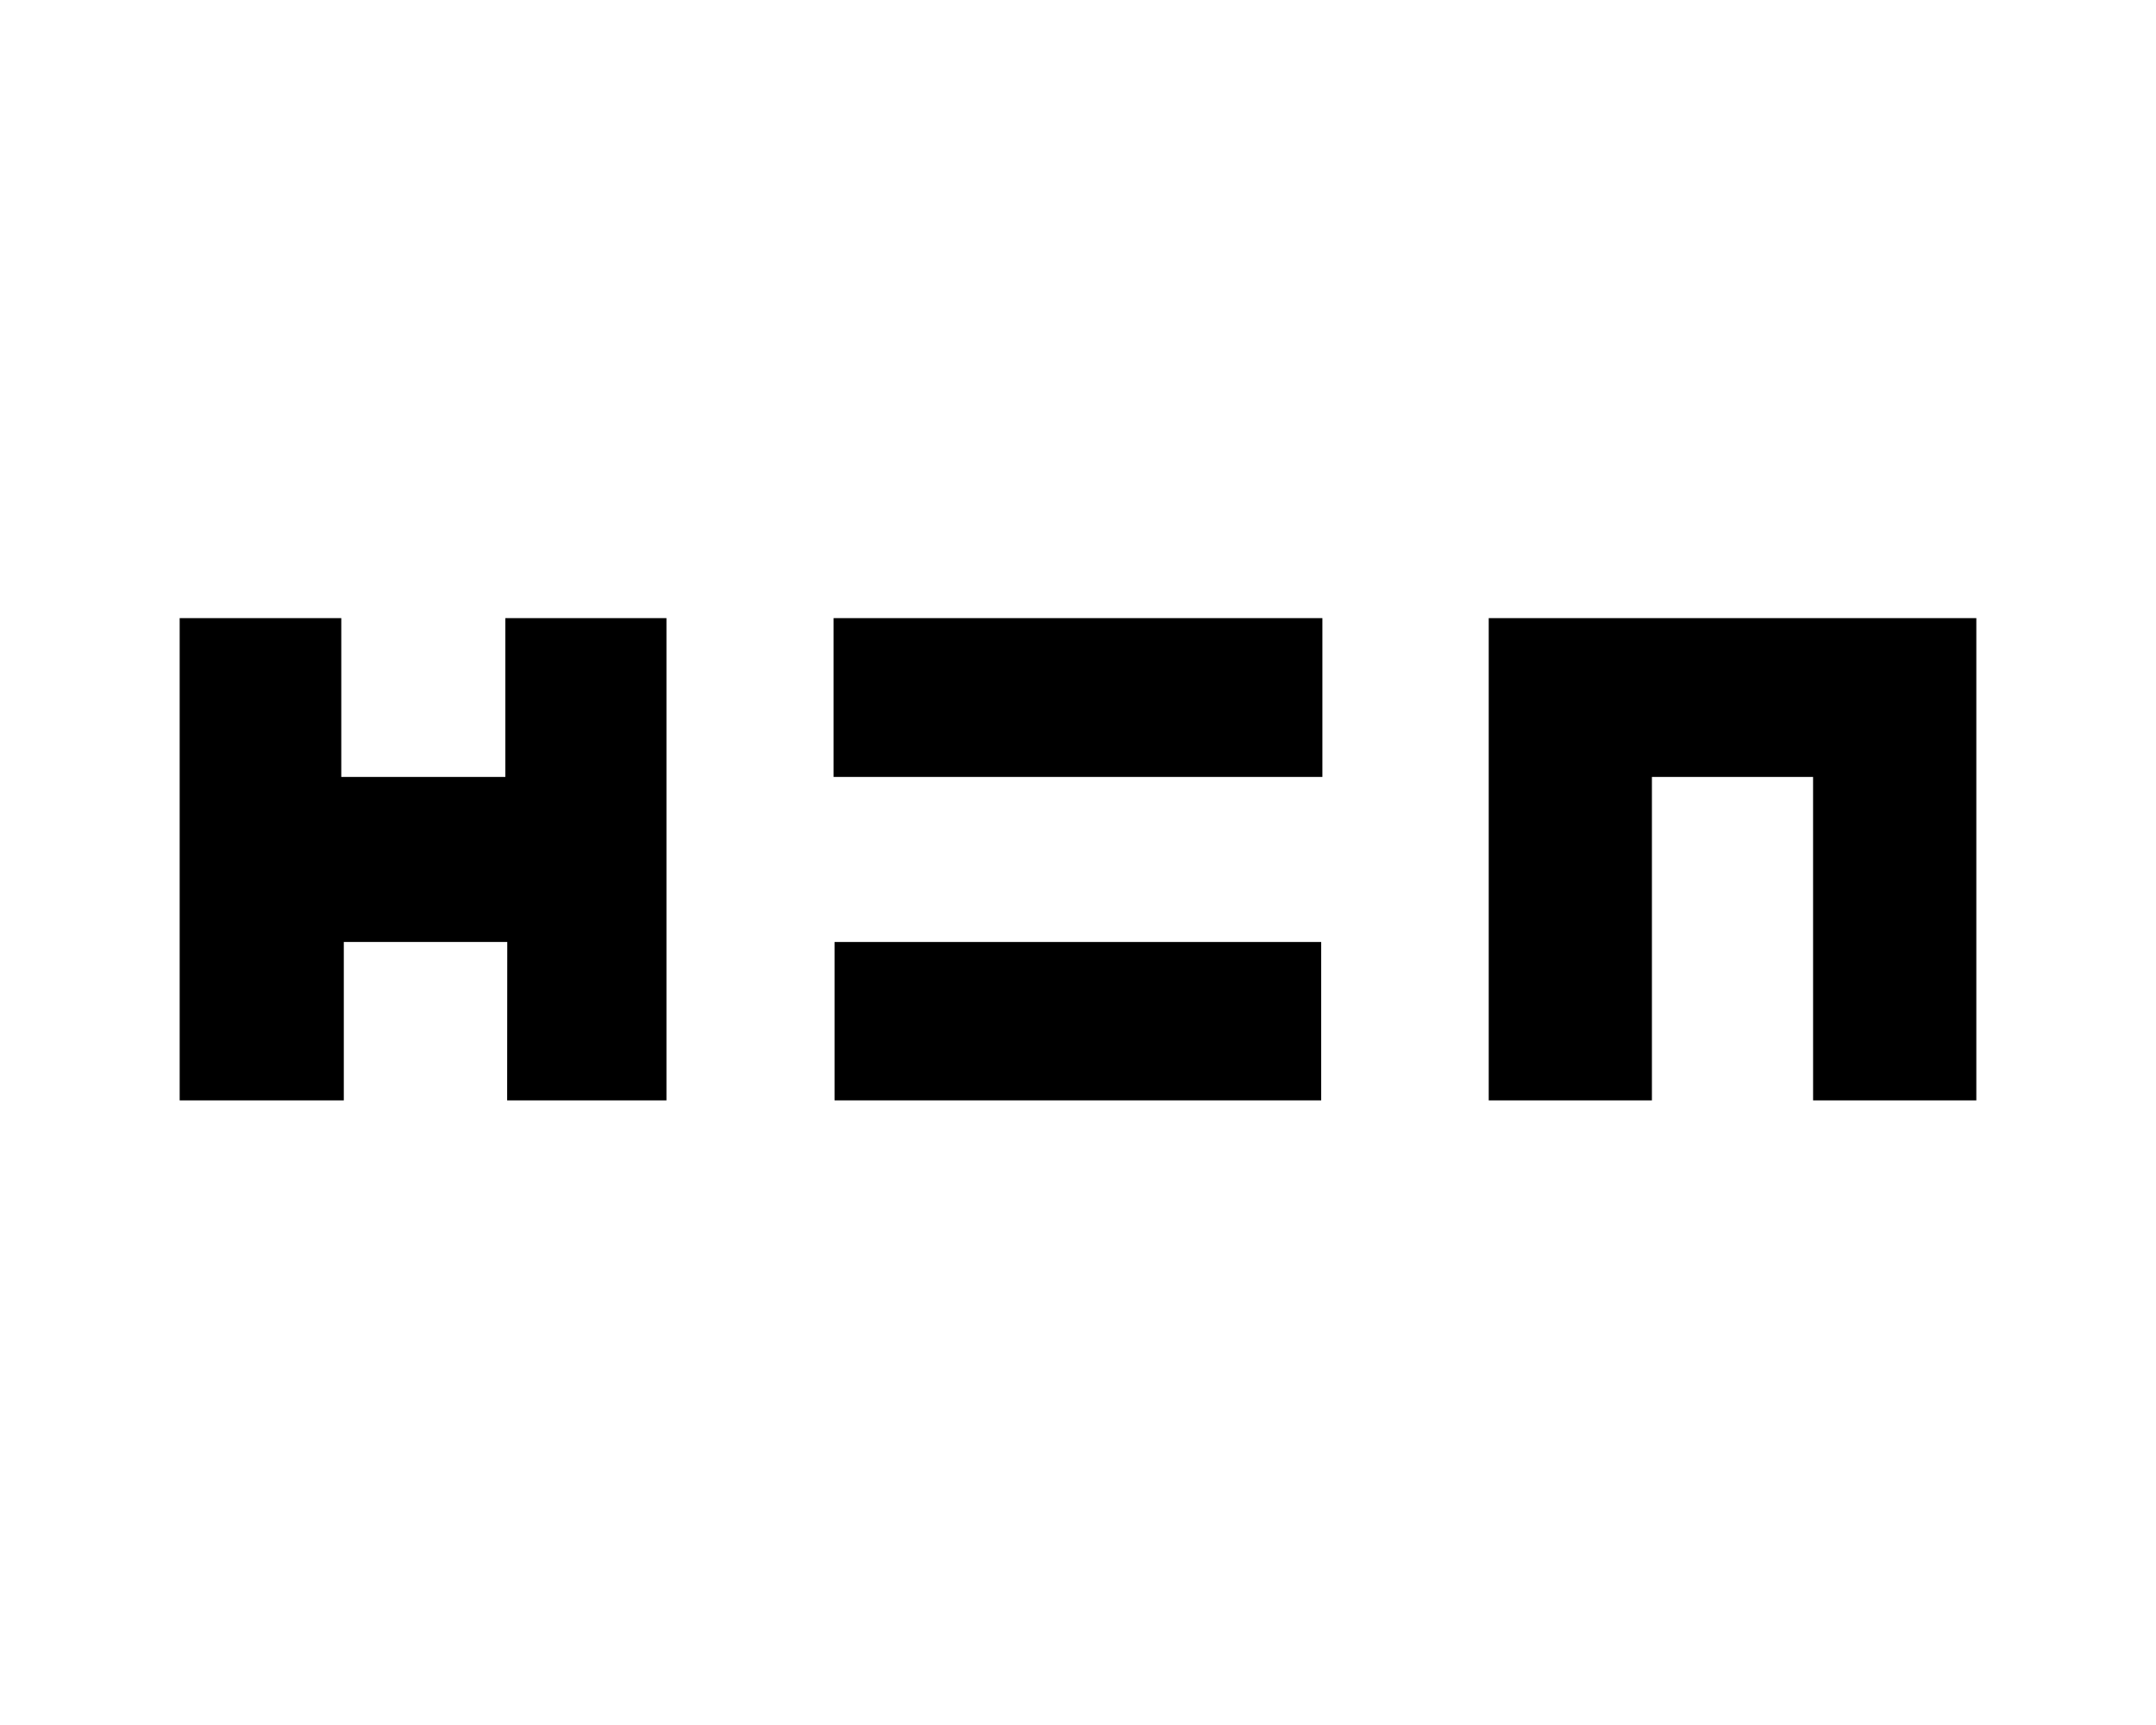 <svg width="300" height="240" viewBox="0 0 300 240" fill="none" xmlns="http://www.w3.org/2000/svg">
<path d="M207.151 86H275V153.094H252.286L252.283 108.095H229.858V153.094H207.151V86Z" fill="black"/>
<path d="M70.315 108.095V86H92.734V153.094H70.568L70.583 131.059H47.839V153.094H25V86H47.489V108.095H70.315Z" fill="black"/>
<path d="M183.839 131.059H116.124V153.094H183.839V131.059Z" fill="black"/>
<path d="M184.007 86H115.987V108.095H184.007V86Z" fill="black"/>
</svg>
